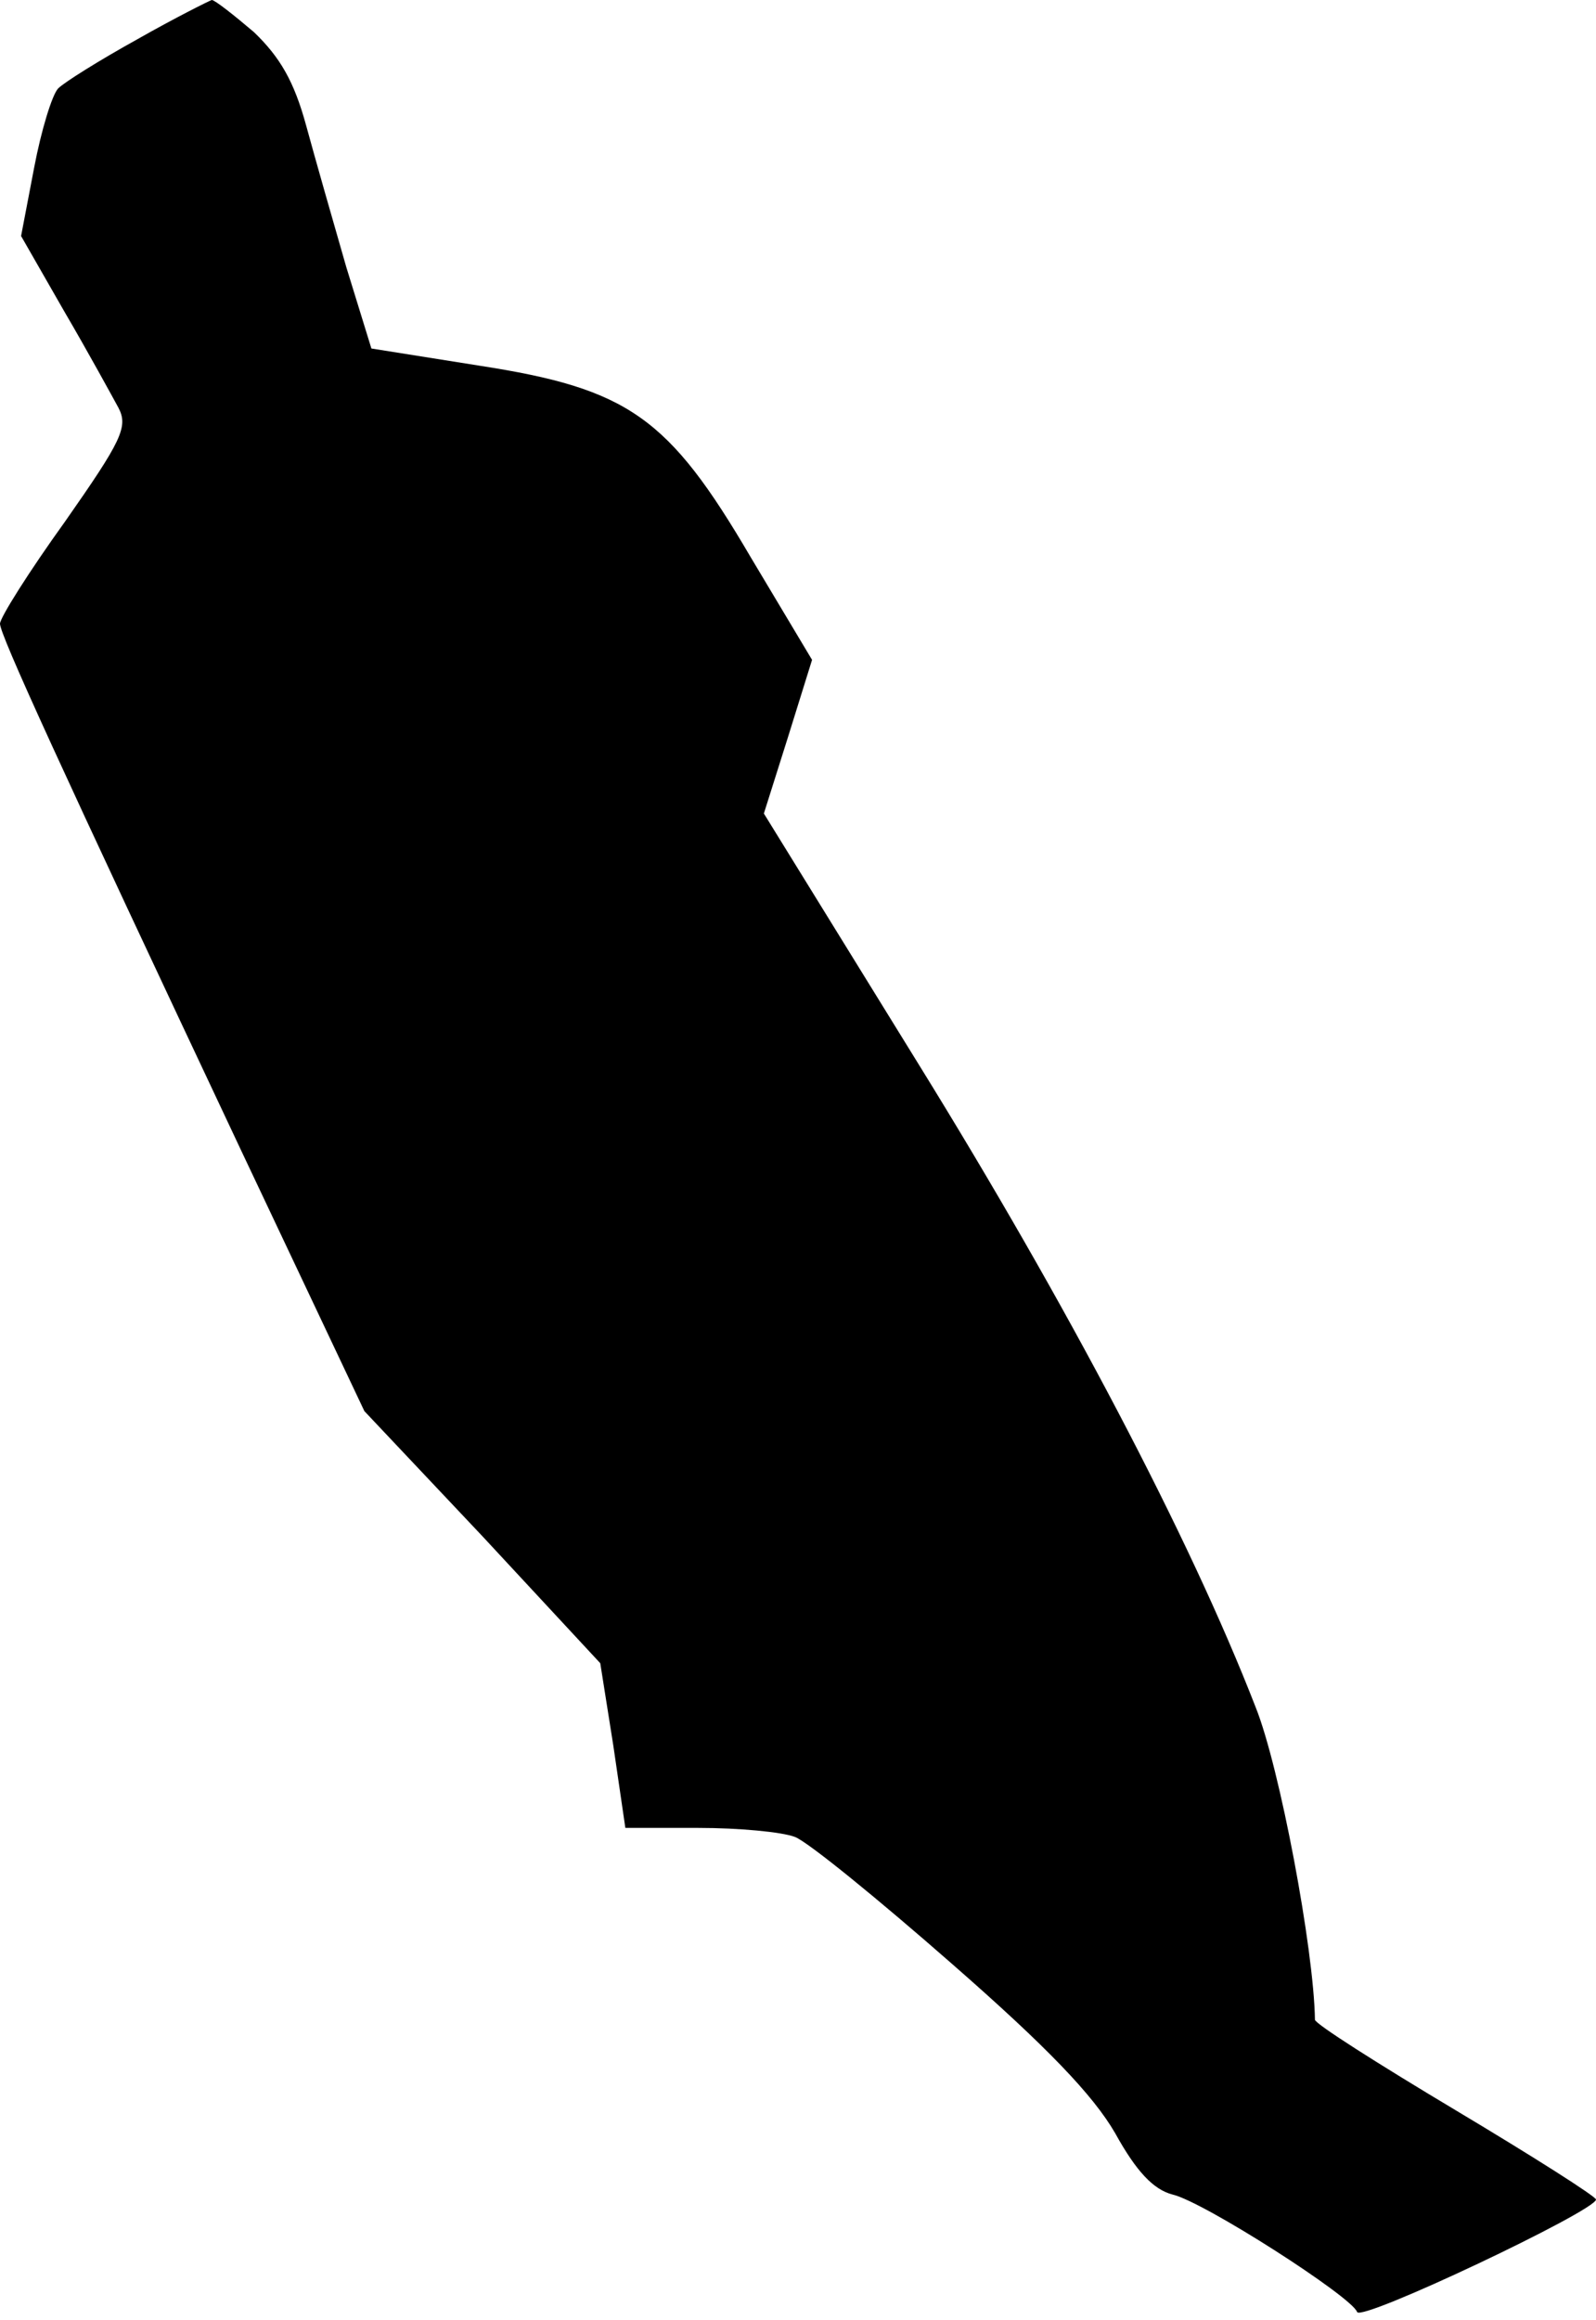 <?xml version="1.0" standalone="no"?>
<!DOCTYPE svg PUBLIC "-//W3C//DTD SVG 20010904//EN"
 "http://www.w3.org/TR/2001/REC-SVG-20010904/DTD/svg10.dtd">
<svg version="1.0" xmlns="http://www.w3.org/2000/svg"
 width="159pt" height="231pt" viewBox="0 0 159 231"
 preserveAspectRatio="xMidYMid meet">
<g transform="translate(0,231) scale(0.1,-0.1)"
fill="#000000" stroke="none">
<path fill="#000000" stroke="none" d="M137 2271 c-38 -21 -73 -43 -79 -49 -6
-6 -17 -42 -24 -79 l-13 -68 43 -75 c24 -41 48 -85 54 -96 10 -19 3 -33 -53
-113 -36 -50 -65 -96 -65 -102 0 -11 59 -140 240 -524 l123 -260 118 -125 117
-126 13 -82 12 -82 73 0 c40 0 83 -4 96 -9 13 -5 83 -62 156 -126 95 -83 141
-131 163 -169 21 -38 38 -56 57 -61 31 -7 179 -102 184 -117 4 -10 238 101
238 112 0 3 -63 43 -140 89 -77 46 -140 86 -140 90 -1 70 -35 251 -59 311 -66
170 -189 403 -335 639 l-155 251 24 76 24 77 -61 102 c-82 140 -122 168 -271
191 l-107 17 -25 81 c-13 45 -31 108 -40 141 -12 44 -26 68 -52 93 -20 17 -39
32 -42 32 -3 -1 -37 -18 -74 -39z"/>
</g>
</svg>
